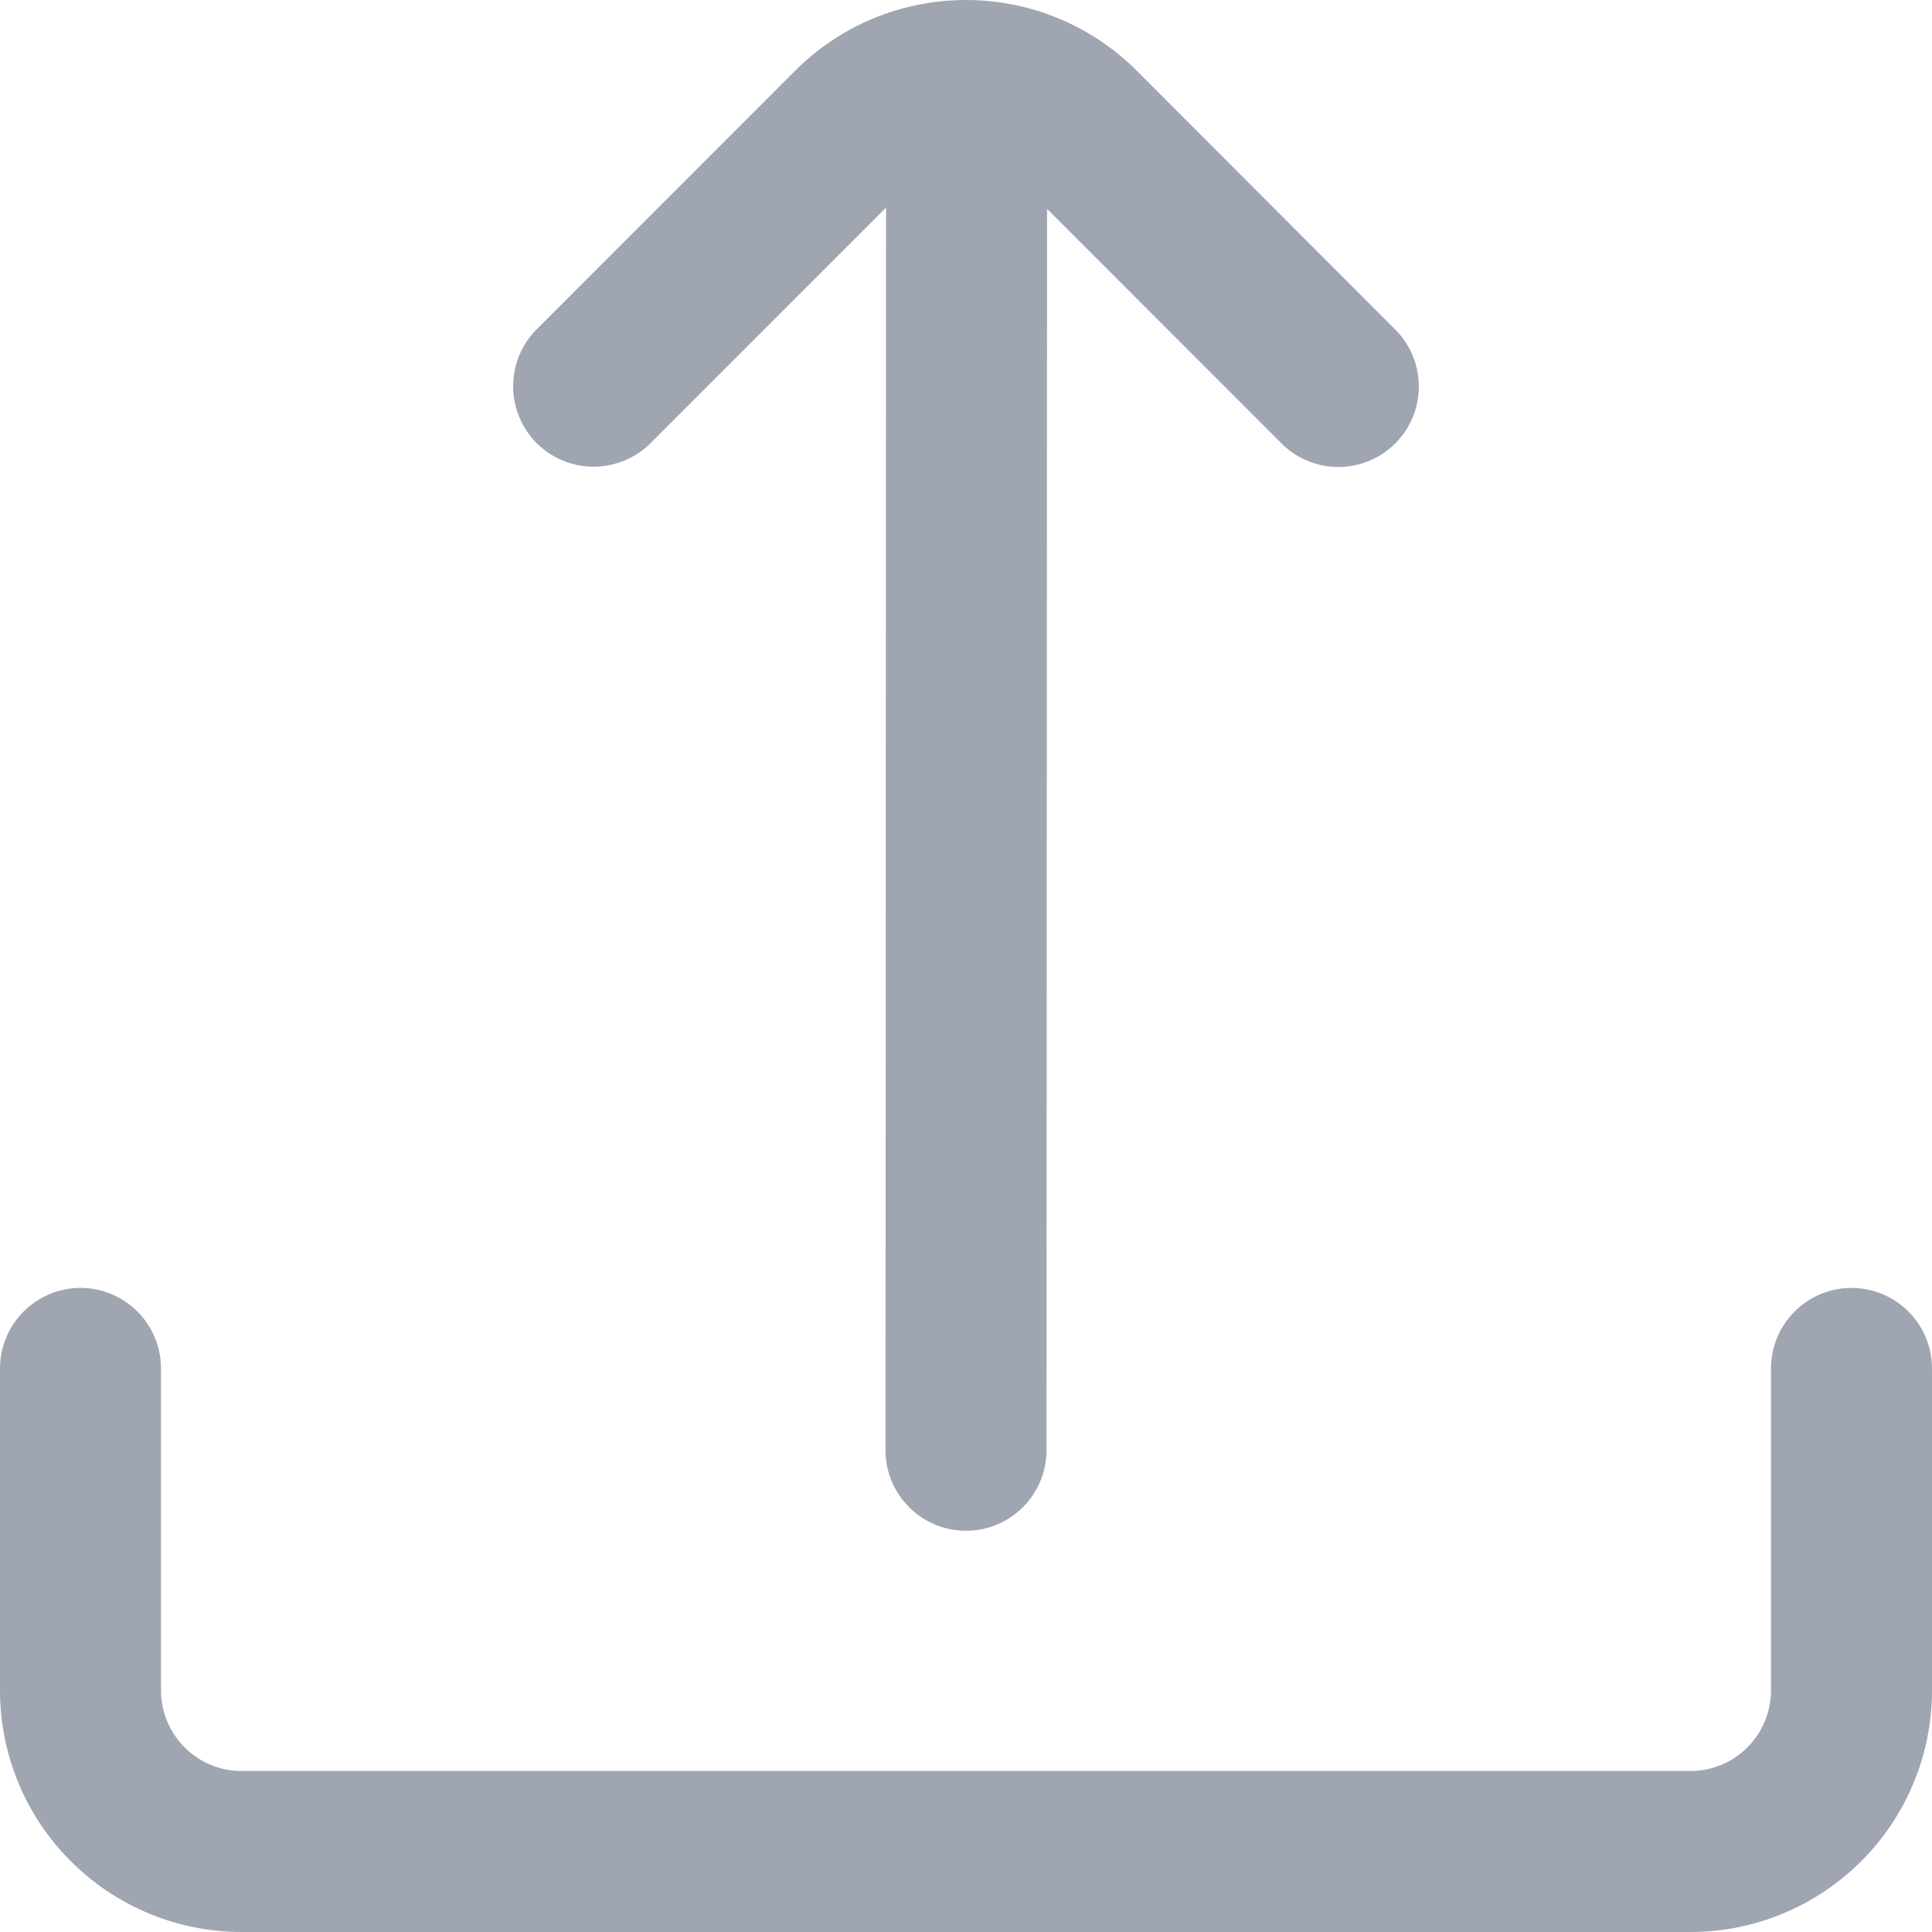 <svg width="18" height="18" viewBox="0 0 18 18" fill="none" xmlns="http://www.w3.org/2000/svg">
<g clip-path="url(#clip0_264_906)">
<path d="M8.255 1.934L8.25 13.512C8.25 13.711 8.329 13.902 8.47 14.042C8.61 14.183 8.801 14.262 9 14.262C9.199 14.262 9.39 14.183 9.53 14.042C9.671 13.902 9.75 13.711 9.75 13.512L9.755 1.946L11.939 4.131C12.08 4.272 12.271 4.351 12.469 4.351C12.668 4.351 12.859 4.272 13 4.131V4.131C13.14 3.99 13.219 3.8 13.219 3.601C13.219 3.402 13.14 3.211 13 3.071L10.591 0.659C10.382 0.45 10.134 0.284 9.861 0.171C9.588 0.058 9.295 -0 9 -0C8.704 -0 8.412 0.058 8.138 0.171C7.865 0.284 7.617 0.45 7.408 0.659L5 3.068C4.859 3.209 4.781 3.4 4.781 3.599C4.781 3.797 4.859 3.988 5 4.129V4.129C5.141 4.269 5.331 4.348 5.53 4.348C5.729 4.348 5.92 4.269 6.061 4.129L8.255 1.934Z" fill="#9FA6B2"/>
<path d="M16.5 12.749V15.749C16.5 15.948 16.421 16.139 16.28 16.28C16.14 16.421 15.949 16.5 15.75 16.5H2.25C2.051 16.5 1.86 16.421 1.72 16.28C1.579 16.139 1.5 15.948 1.5 15.749V12.749C1.5 12.551 1.421 12.36 1.28 12.219C1.14 12.079 0.949 11.999 0.75 11.999V11.999C0.551 11.999 0.36 12.079 0.22 12.219C0.079 12.36 0 12.551 0 12.749L0 15.749C0 16.346 0.237 16.919 0.659 17.34C1.081 17.762 1.653 18 2.25 18H15.75C16.347 18 16.919 17.762 17.341 17.34C17.763 16.919 18 16.346 18 15.749V12.749C18 12.551 17.921 12.36 17.78 12.219C17.64 12.079 17.449 11.999 17.25 11.999C17.051 11.999 16.86 12.079 16.72 12.219C16.579 12.36 16.5 12.551 16.5 12.749Z" fill="#9FA6B2"/>
</g>
<defs>
<clipPath id="clip0_264_906">
<rect width="18" height="18" fill="white"/>
</clipPath>
</defs>
</svg>
